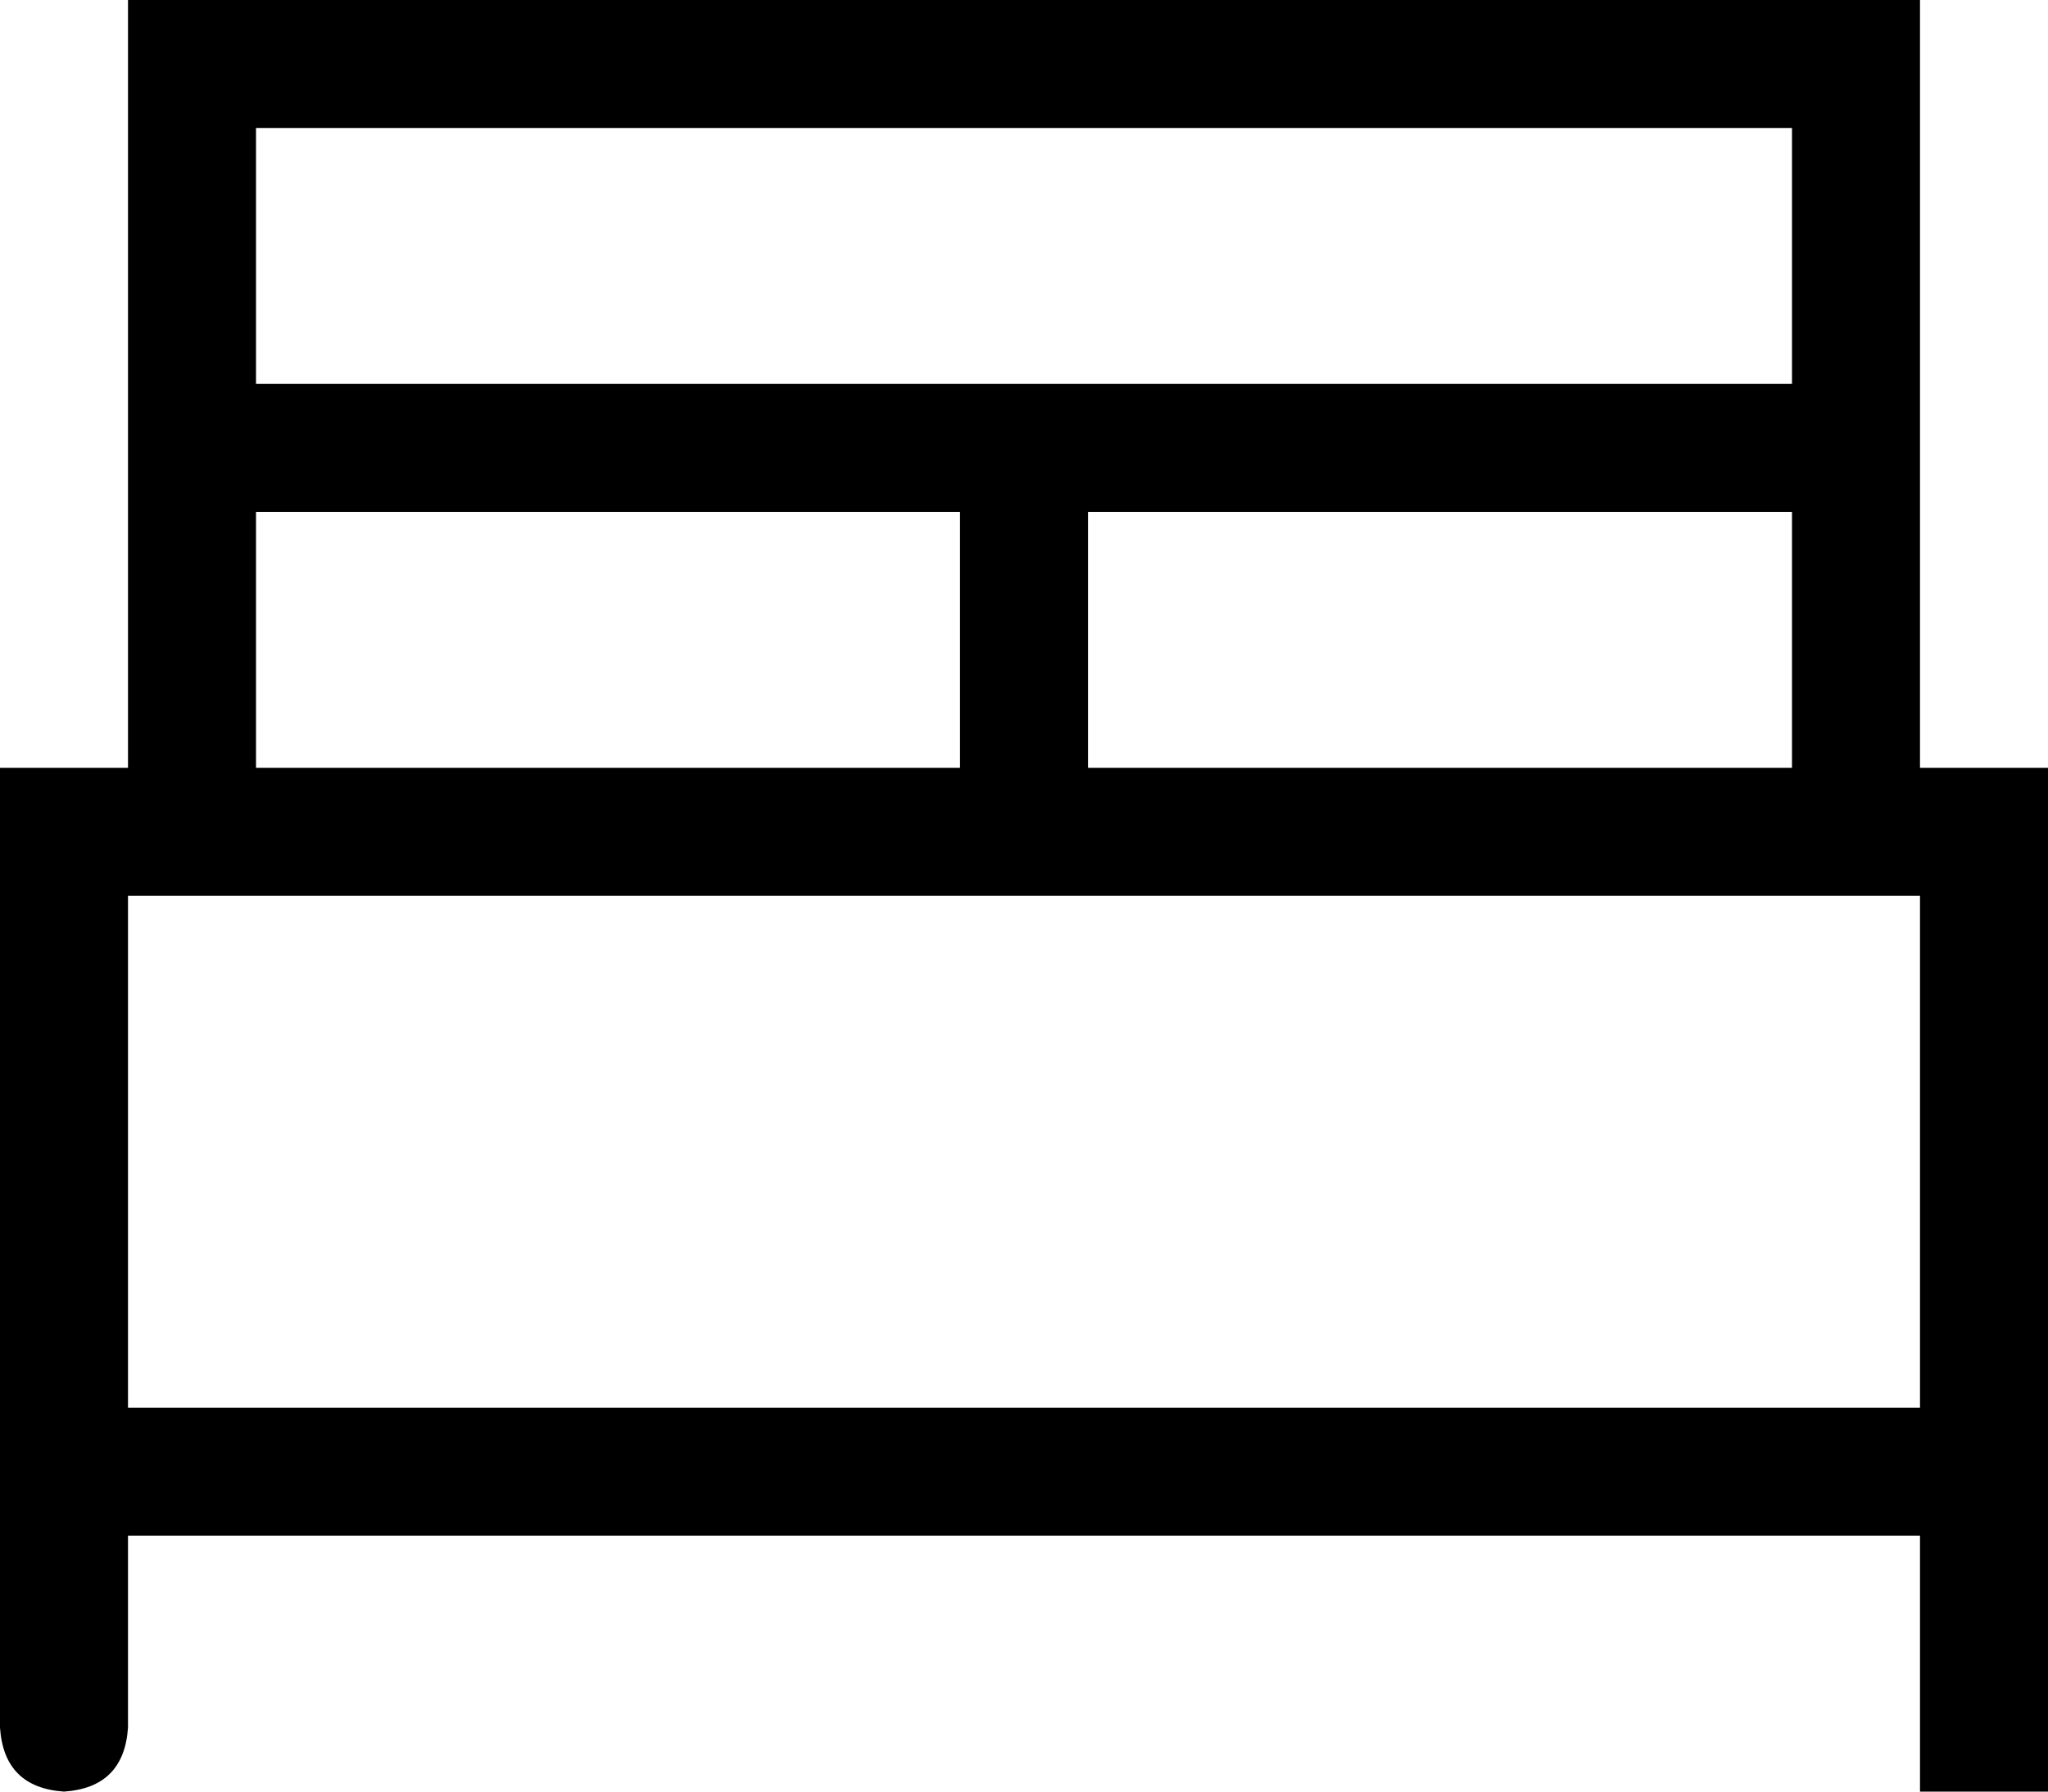 <svg xmlns="http://www.w3.org/2000/svg" viewBox="0 0 512 448">
  <path d="M 48 0 L 32 0 L 48 0 L 32 0 L 32 16 L 32 16 L 32 96 L 32 96 L 32 112 L 32 112 L 32 192 L 32 192 L 16 192 L 0 192 L 0 208 L 0 208 L 0 368 L 0 368 L 0 432 L 0 432 Q 1 447 16 448 Q 31 447 32 432 L 32 384 L 32 384 L 480 384 L 480 384 L 480 432 L 480 432 L 480 448 L 480 448 L 512 448 L 512 448 L 512 432 L 512 432 L 512 368 L 512 368 L 512 208 L 512 208 L 512 192 L 512 192 L 496 192 L 480 192 L 480 112 L 480 112 L 480 96 L 480 96 L 480 16 L 480 16 L 480 0 L 480 0 L 464 0 L 48 0 Z M 448 96 L 272 96 L 448 96 L 64 96 L 64 32 L 64 32 L 448 32 L 448 32 L 448 96 L 448 96 Z M 272 128 L 448 128 L 272 128 L 448 128 L 448 192 L 448 192 L 272 192 L 272 192 L 272 128 L 272 128 Z M 240 192 L 64 192 L 240 192 L 64 192 L 64 128 L 64 128 L 240 128 L 240 128 L 240 192 L 240 192 Z M 480 224 L 480 352 L 480 224 L 480 352 L 32 352 L 32 352 L 32 224 L 32 224 L 240 224 L 480 224 Z" />
</svg>
